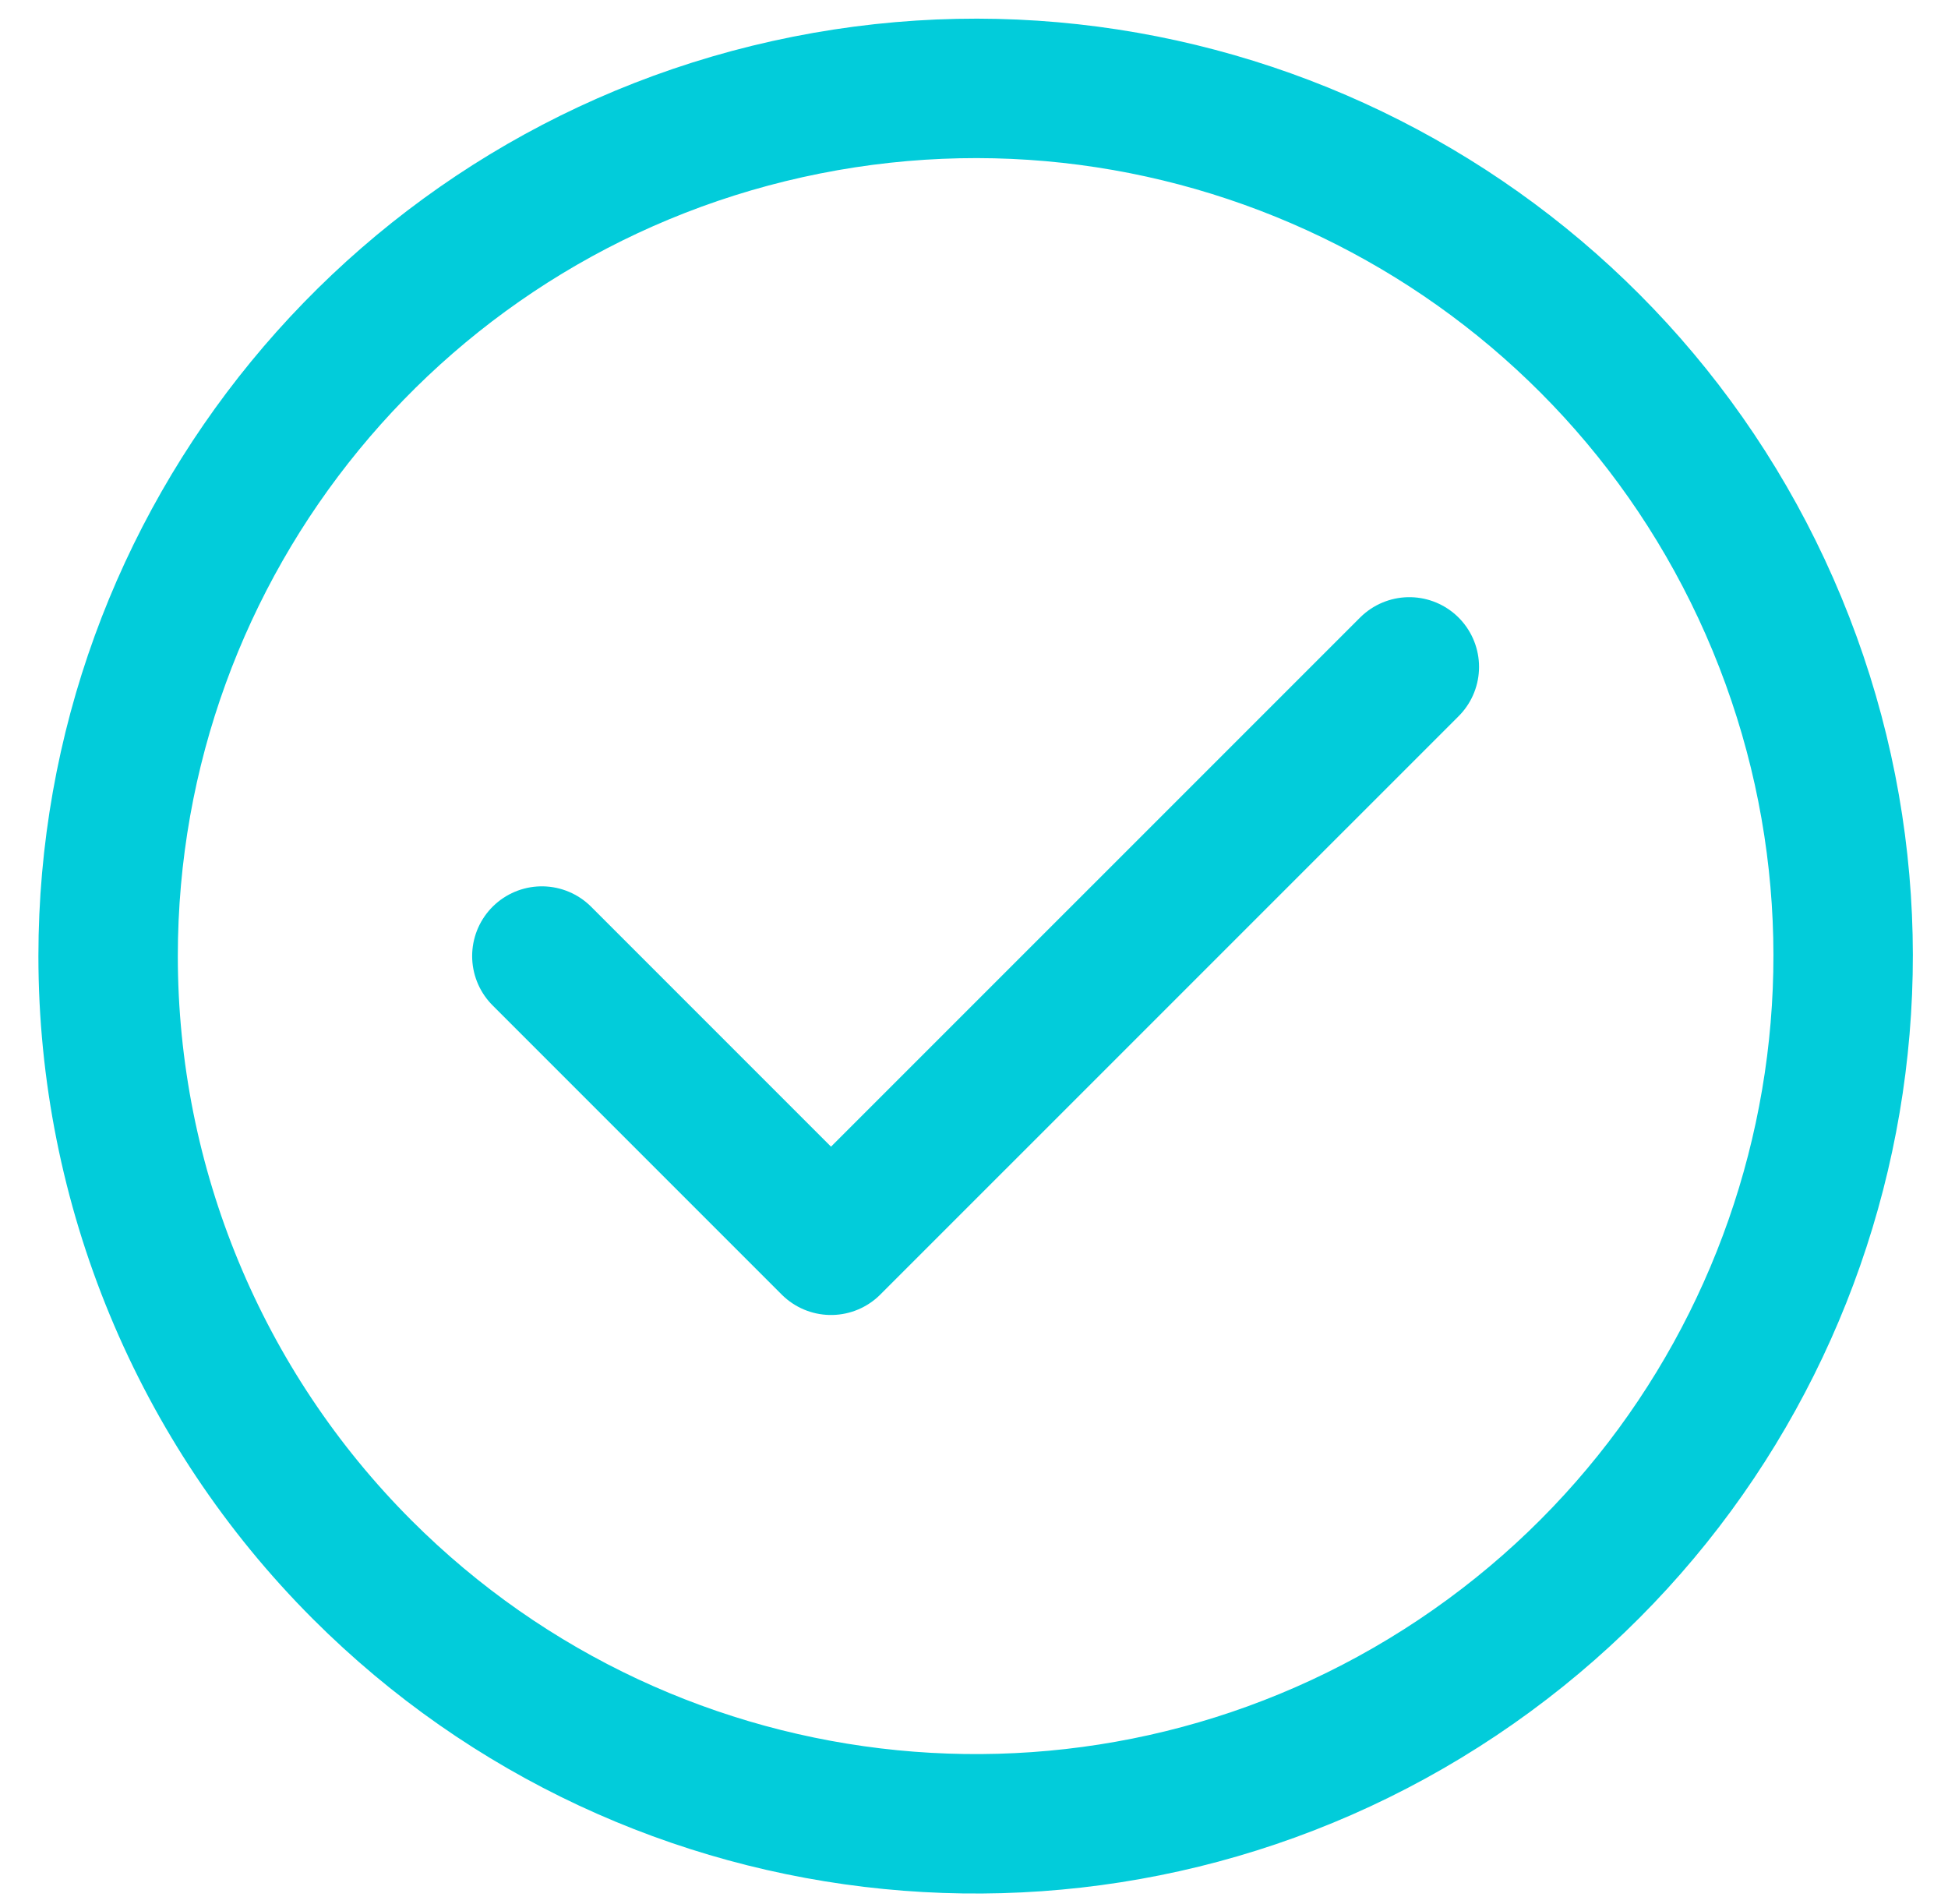 <svg width="44" height="43" viewBox="0 0 44 43" fill="none" xmlns="http://www.w3.org/2000/svg">
<path fill-rule="evenodd" clip-rule="evenodd" d="M2.442 21.59C2.443 12.243 9.046 4.197 18.215 2.374C27.383 0.551 36.562 5.458 40.139 14.095C43.715 22.731 40.693 32.691 32.921 37.884C25.148 43.077 14.79 42.056 8.18 35.446C4.506 31.771 2.442 26.787 2.442 21.59Z" stroke="#02CCDA" stroke-width="3.149" stroke-linecap="round" stroke-linejoin="round"/>
<path d="M12.239 21.59L18.77 28.121L31.833 15.06" stroke="#02CCDA" stroke-width="3.149" stroke-linecap="round" stroke-linejoin="round"/>
</svg>
